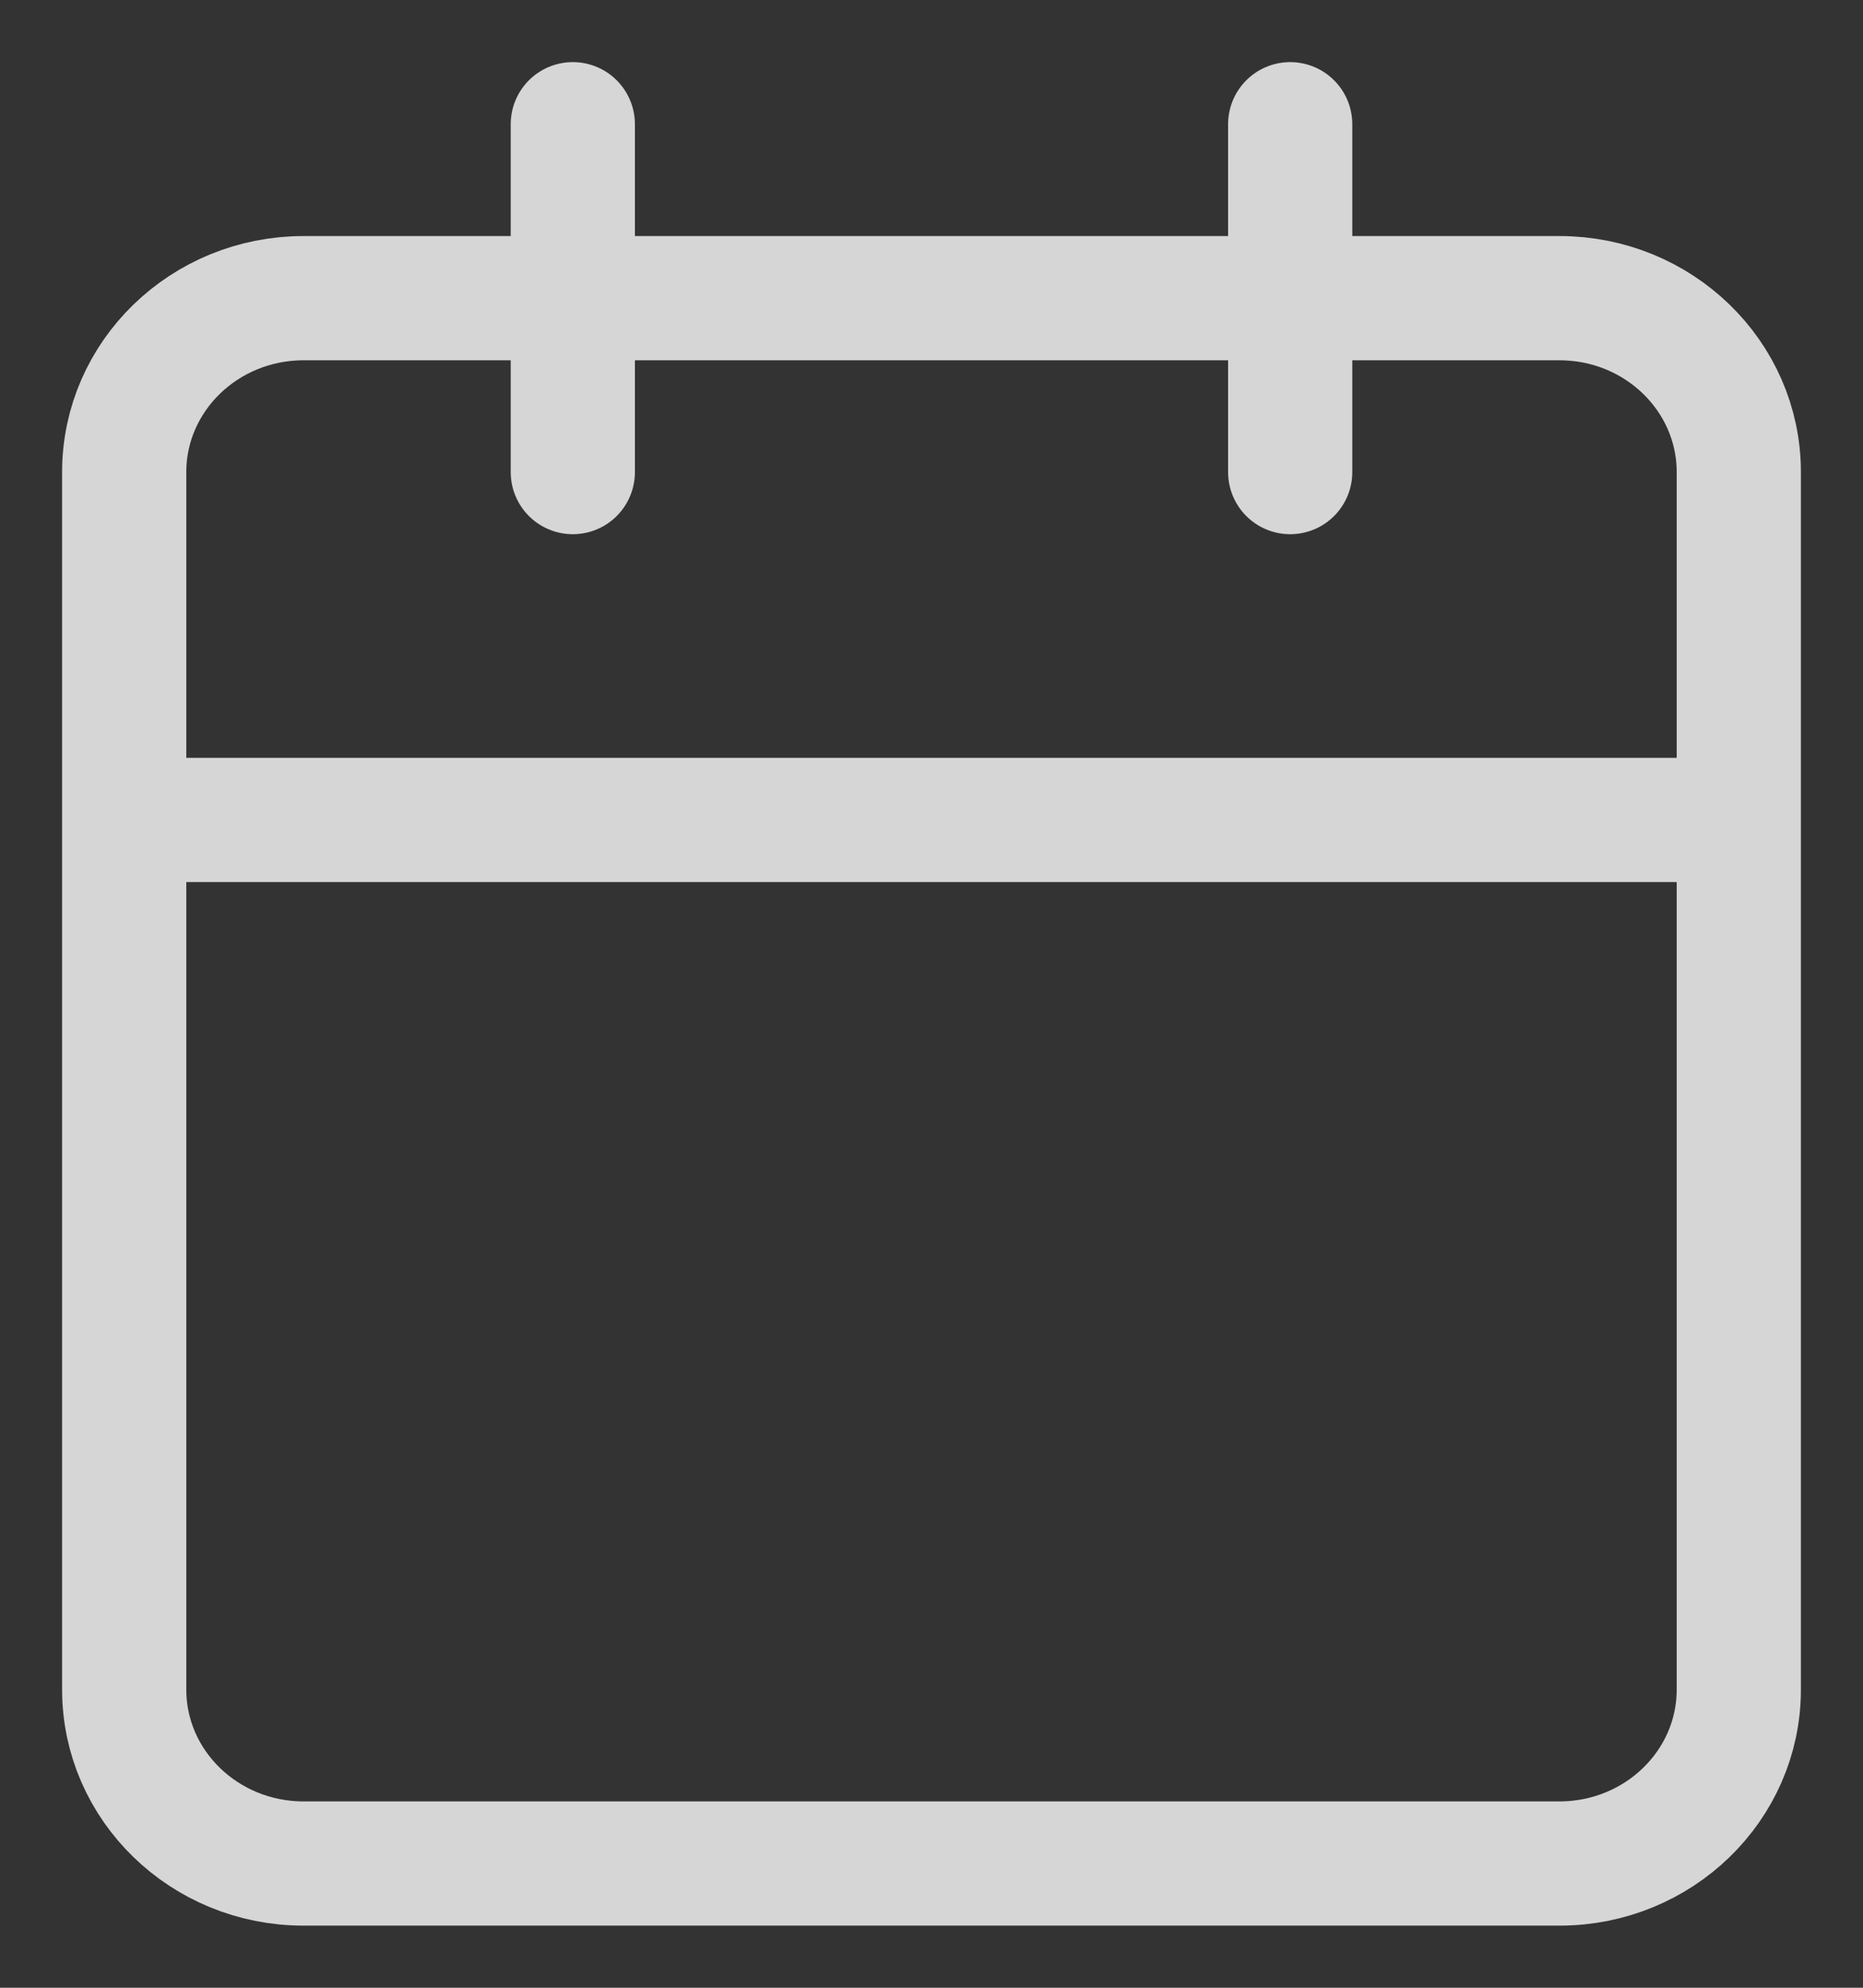 <svg width="15" height="16" viewBox="0 0 15 16" fill="none" xmlns="http://www.w3.org/2000/svg">
<rect x="0" y="0" width="15" height="16" fill="#333333" stroke="none"/>
<path opacity="0.8" d="M10.388 1V3.8M4.612 1V3.8M1 6.6H14M2.444 2.4H12.556C13.353 2.4 14 3.027 14 3.8V13.6C14 14.373 13.353 15 12.556 15H2.444C1.647 15 1 14.373 1 13.6V3.8C1 3.027 1.647 2.4 2.444 2.4Z" stroke="white" stroke-linecap="round" stroke-linejoin="round"/>
</svg>
